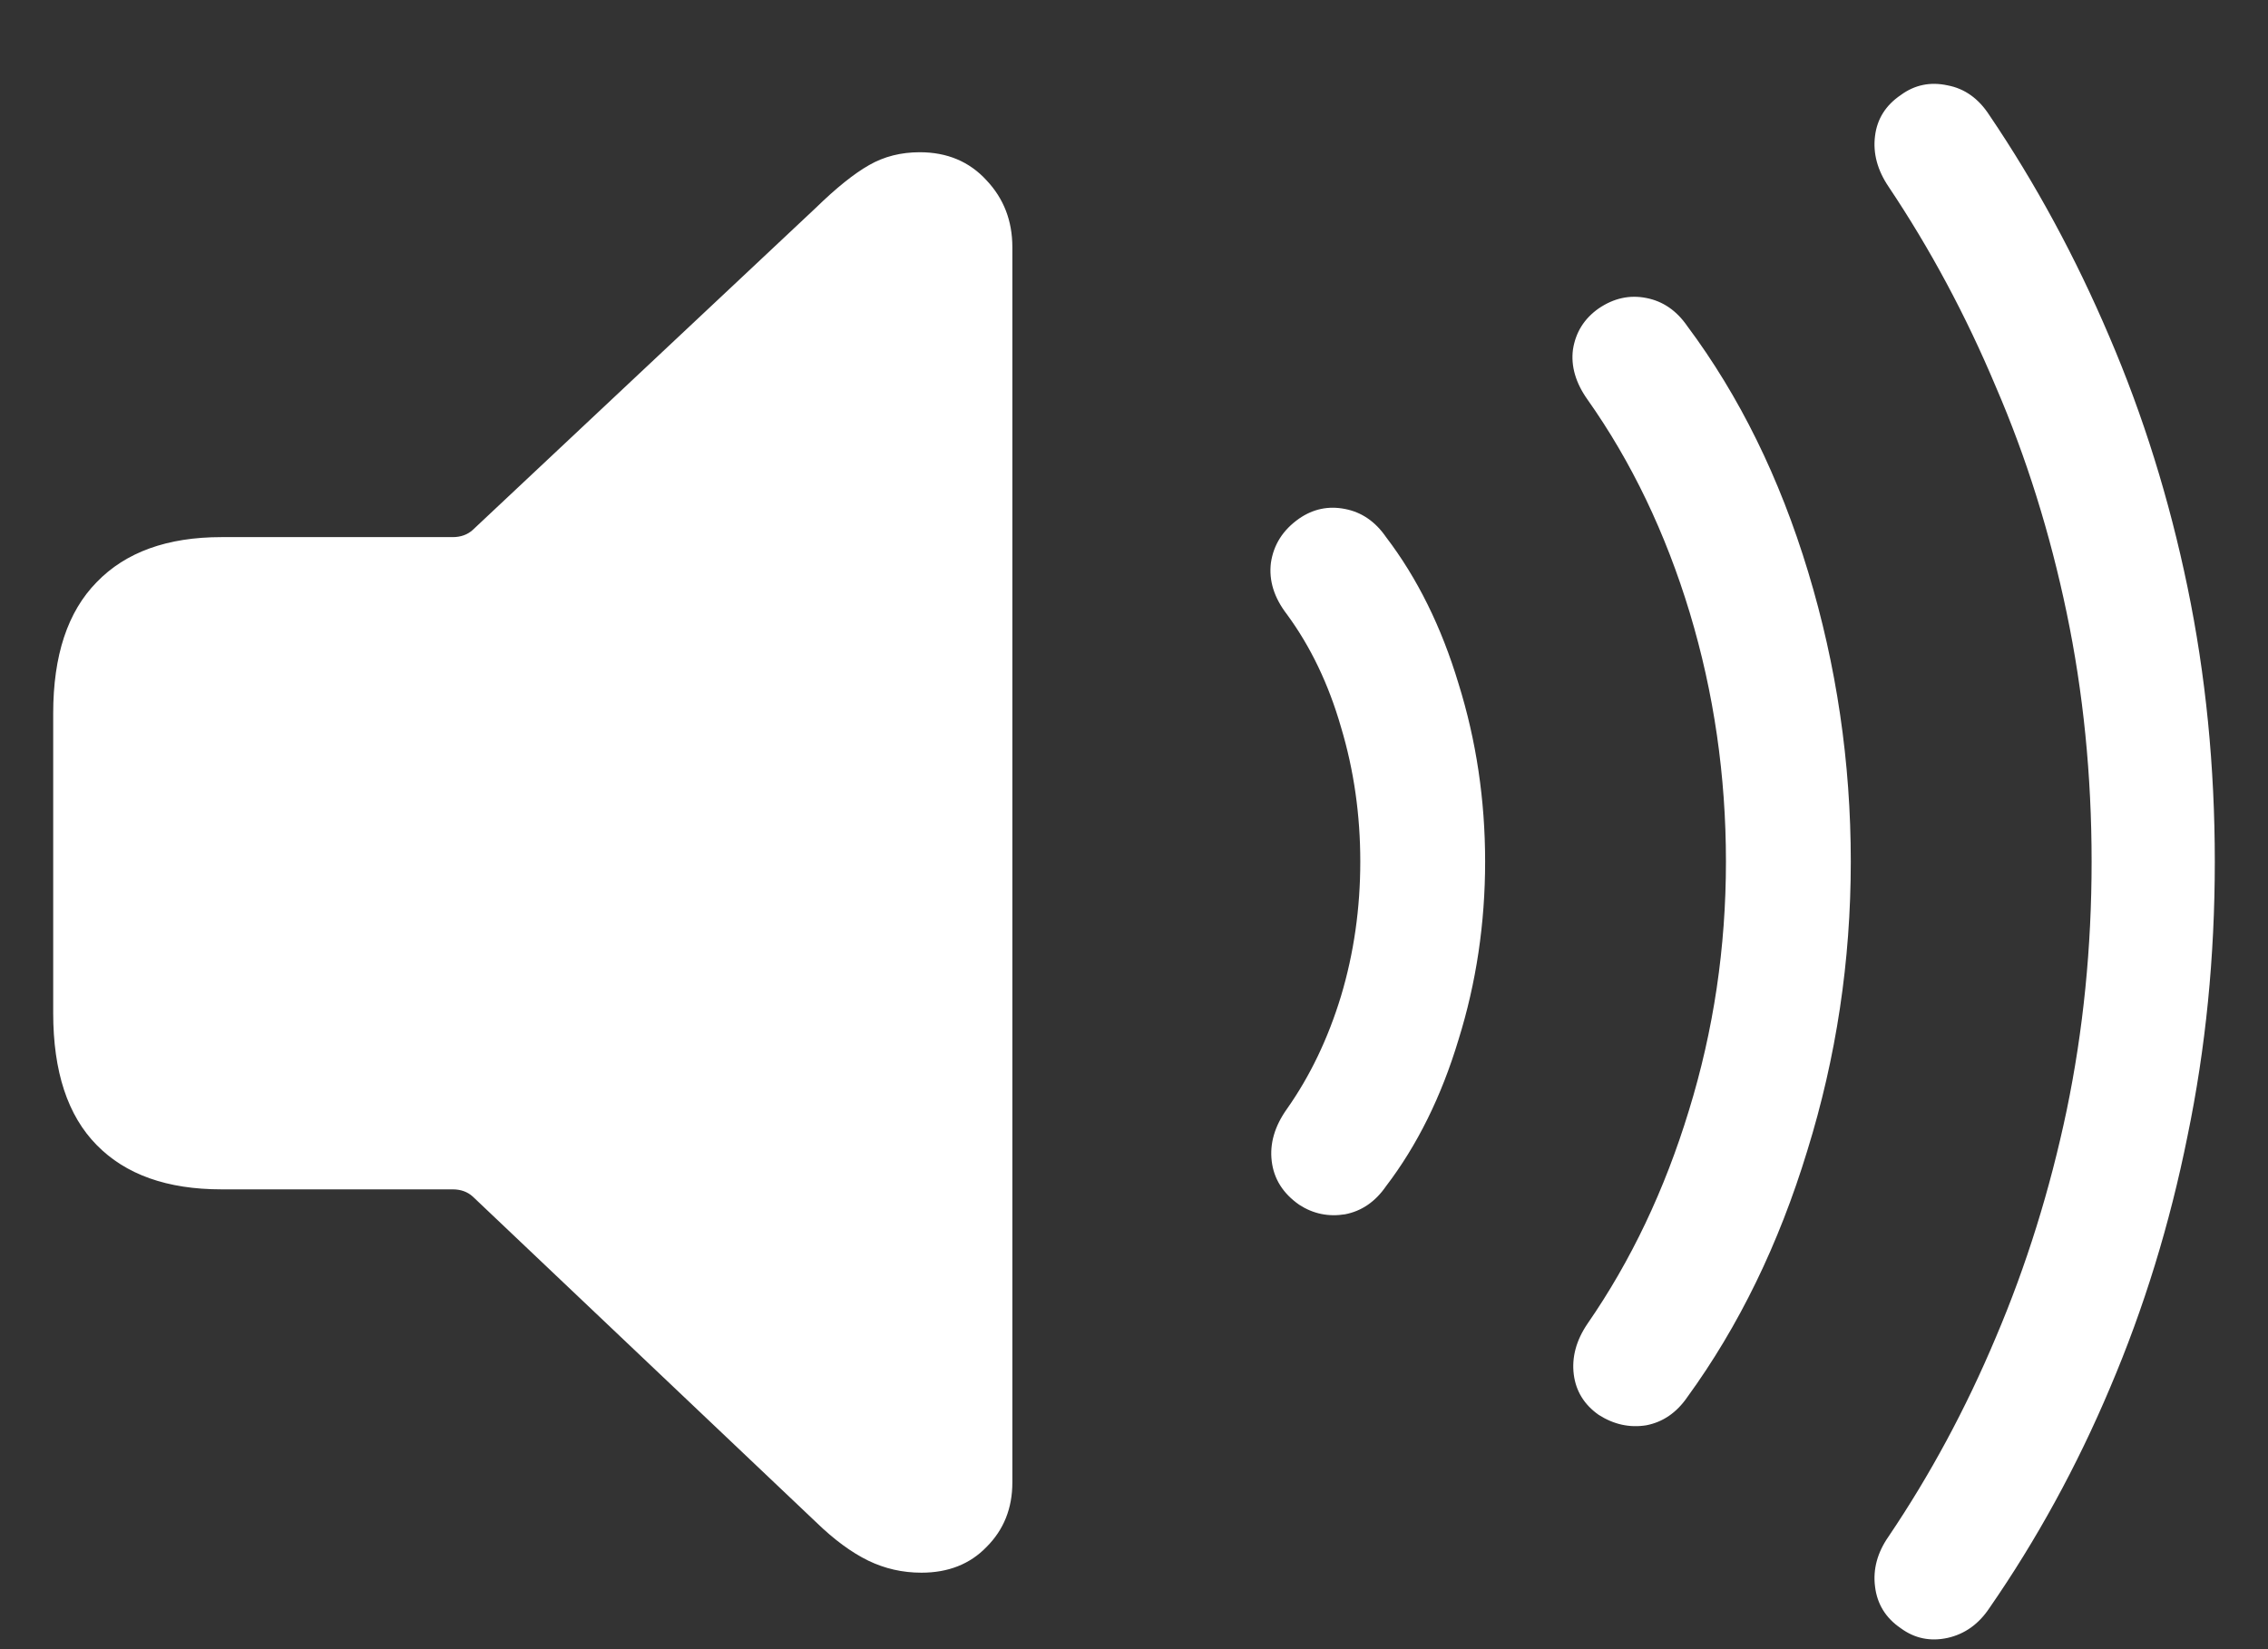 <svg width="22" height="16" viewBox="0 0 22 16" fill="none" xmlns="http://www.w3.org/2000/svg">
<rect x="0" y="0" width="22" height="16" fill="#333333" stroke="none"/>
<path d="M8.938 15.258C9.198 15.258 9.409 15.175 9.57 15.008C9.737 14.841 9.82 14.633 9.82 14.383V2.398C9.82 2.143 9.737 1.927 9.57 1.75C9.404 1.568 9.188 1.477 8.922 1.477C8.74 1.477 8.576 1.518 8.43 1.602C8.284 1.685 8.112 1.823 7.914 2.016L4.586 5.141C4.534 5.188 4.469 5.211 4.391 5.211H2.148C1.622 5.211 1.219 5.357 0.938 5.648C0.656 5.935 0.516 6.359 0.516 6.922V9.828C0.516 10.396 0.656 10.823 0.938 11.109C1.219 11.396 1.622 11.539 2.148 11.539H4.391C4.469 11.539 4.534 11.562 4.586 11.609L7.914 14.766C8.091 14.938 8.26 15.062 8.422 15.141C8.583 15.219 8.755 15.258 8.938 15.258ZM12.602 11.688C12.737 11.776 12.885 11.807 13.047 11.781C13.208 11.75 13.341 11.659 13.445 11.508C13.747 11.112 13.982 10.638 14.148 10.086C14.32 9.534 14.406 8.958 14.406 8.359C14.406 7.76 14.32 7.185 14.148 6.633C13.982 6.081 13.747 5.607 13.445 5.211C13.341 5.06 13.208 4.969 13.047 4.938C12.885 4.906 12.737 4.938 12.602 5.031C12.445 5.141 12.354 5.284 12.328 5.461C12.307 5.633 12.359 5.799 12.484 5.961C12.713 6.273 12.888 6.638 13.008 7.055C13.133 7.471 13.195 7.906 13.195 8.359C13.195 8.812 13.133 9.247 13.008 9.664C12.883 10.075 12.708 10.44 12.484 10.758C12.365 10.925 12.315 11.094 12.336 11.266C12.357 11.438 12.445 11.578 12.602 11.688ZM15.508 13.727C15.654 13.82 15.807 13.854 15.969 13.828C16.13 13.797 16.263 13.706 16.367 13.555C16.867 12.867 17.255 12.07 17.531 11.164C17.812 10.258 17.953 9.323 17.953 8.359C17.953 7.396 17.815 6.458 17.539 5.547C17.263 4.635 16.872 3.841 16.367 3.164C16.263 3.013 16.13 2.922 15.969 2.891C15.807 2.859 15.654 2.893 15.508 2.992C15.367 3.091 15.284 3.224 15.258 3.391C15.237 3.552 15.284 3.714 15.398 3.875C15.825 4.479 16.156 5.169 16.391 5.945C16.625 6.721 16.742 7.526 16.742 8.359C16.742 9.193 16.622 9.997 16.383 10.773C16.148 11.544 15.82 12.234 15.398 12.844C15.289 13.005 15.245 13.169 15.266 13.336C15.287 13.497 15.367 13.628 15.508 13.727ZM18.438 15.797C18.573 15.896 18.724 15.927 18.891 15.891C19.057 15.854 19.193 15.758 19.297 15.602C19.755 14.94 20.146 14.227 20.469 13.461C20.797 12.69 21.047 11.878 21.219 11.023C21.396 10.169 21.484 9.281 21.484 8.359C21.484 7.438 21.396 6.549 21.219 5.695C21.042 4.841 20.789 4.031 20.461 3.266C20.133 2.495 19.745 1.779 19.297 1.117C19.193 0.956 19.057 0.859 18.891 0.828C18.724 0.792 18.573 0.823 18.438 0.922C18.292 1.021 18.208 1.154 18.188 1.32C18.167 1.487 18.211 1.651 18.32 1.812C18.721 2.411 19.068 3.057 19.359 3.75C19.656 4.438 19.885 5.169 20.047 5.945C20.208 6.716 20.289 7.521 20.289 8.359C20.289 9.193 20.208 9.997 20.047 10.773C19.885 11.544 19.656 12.279 19.359 12.977C19.068 13.669 18.721 14.312 18.32 14.906C18.211 15.062 18.167 15.224 18.188 15.391C18.208 15.562 18.292 15.698 18.438 15.797Z" fill="white"/>
</svg>
